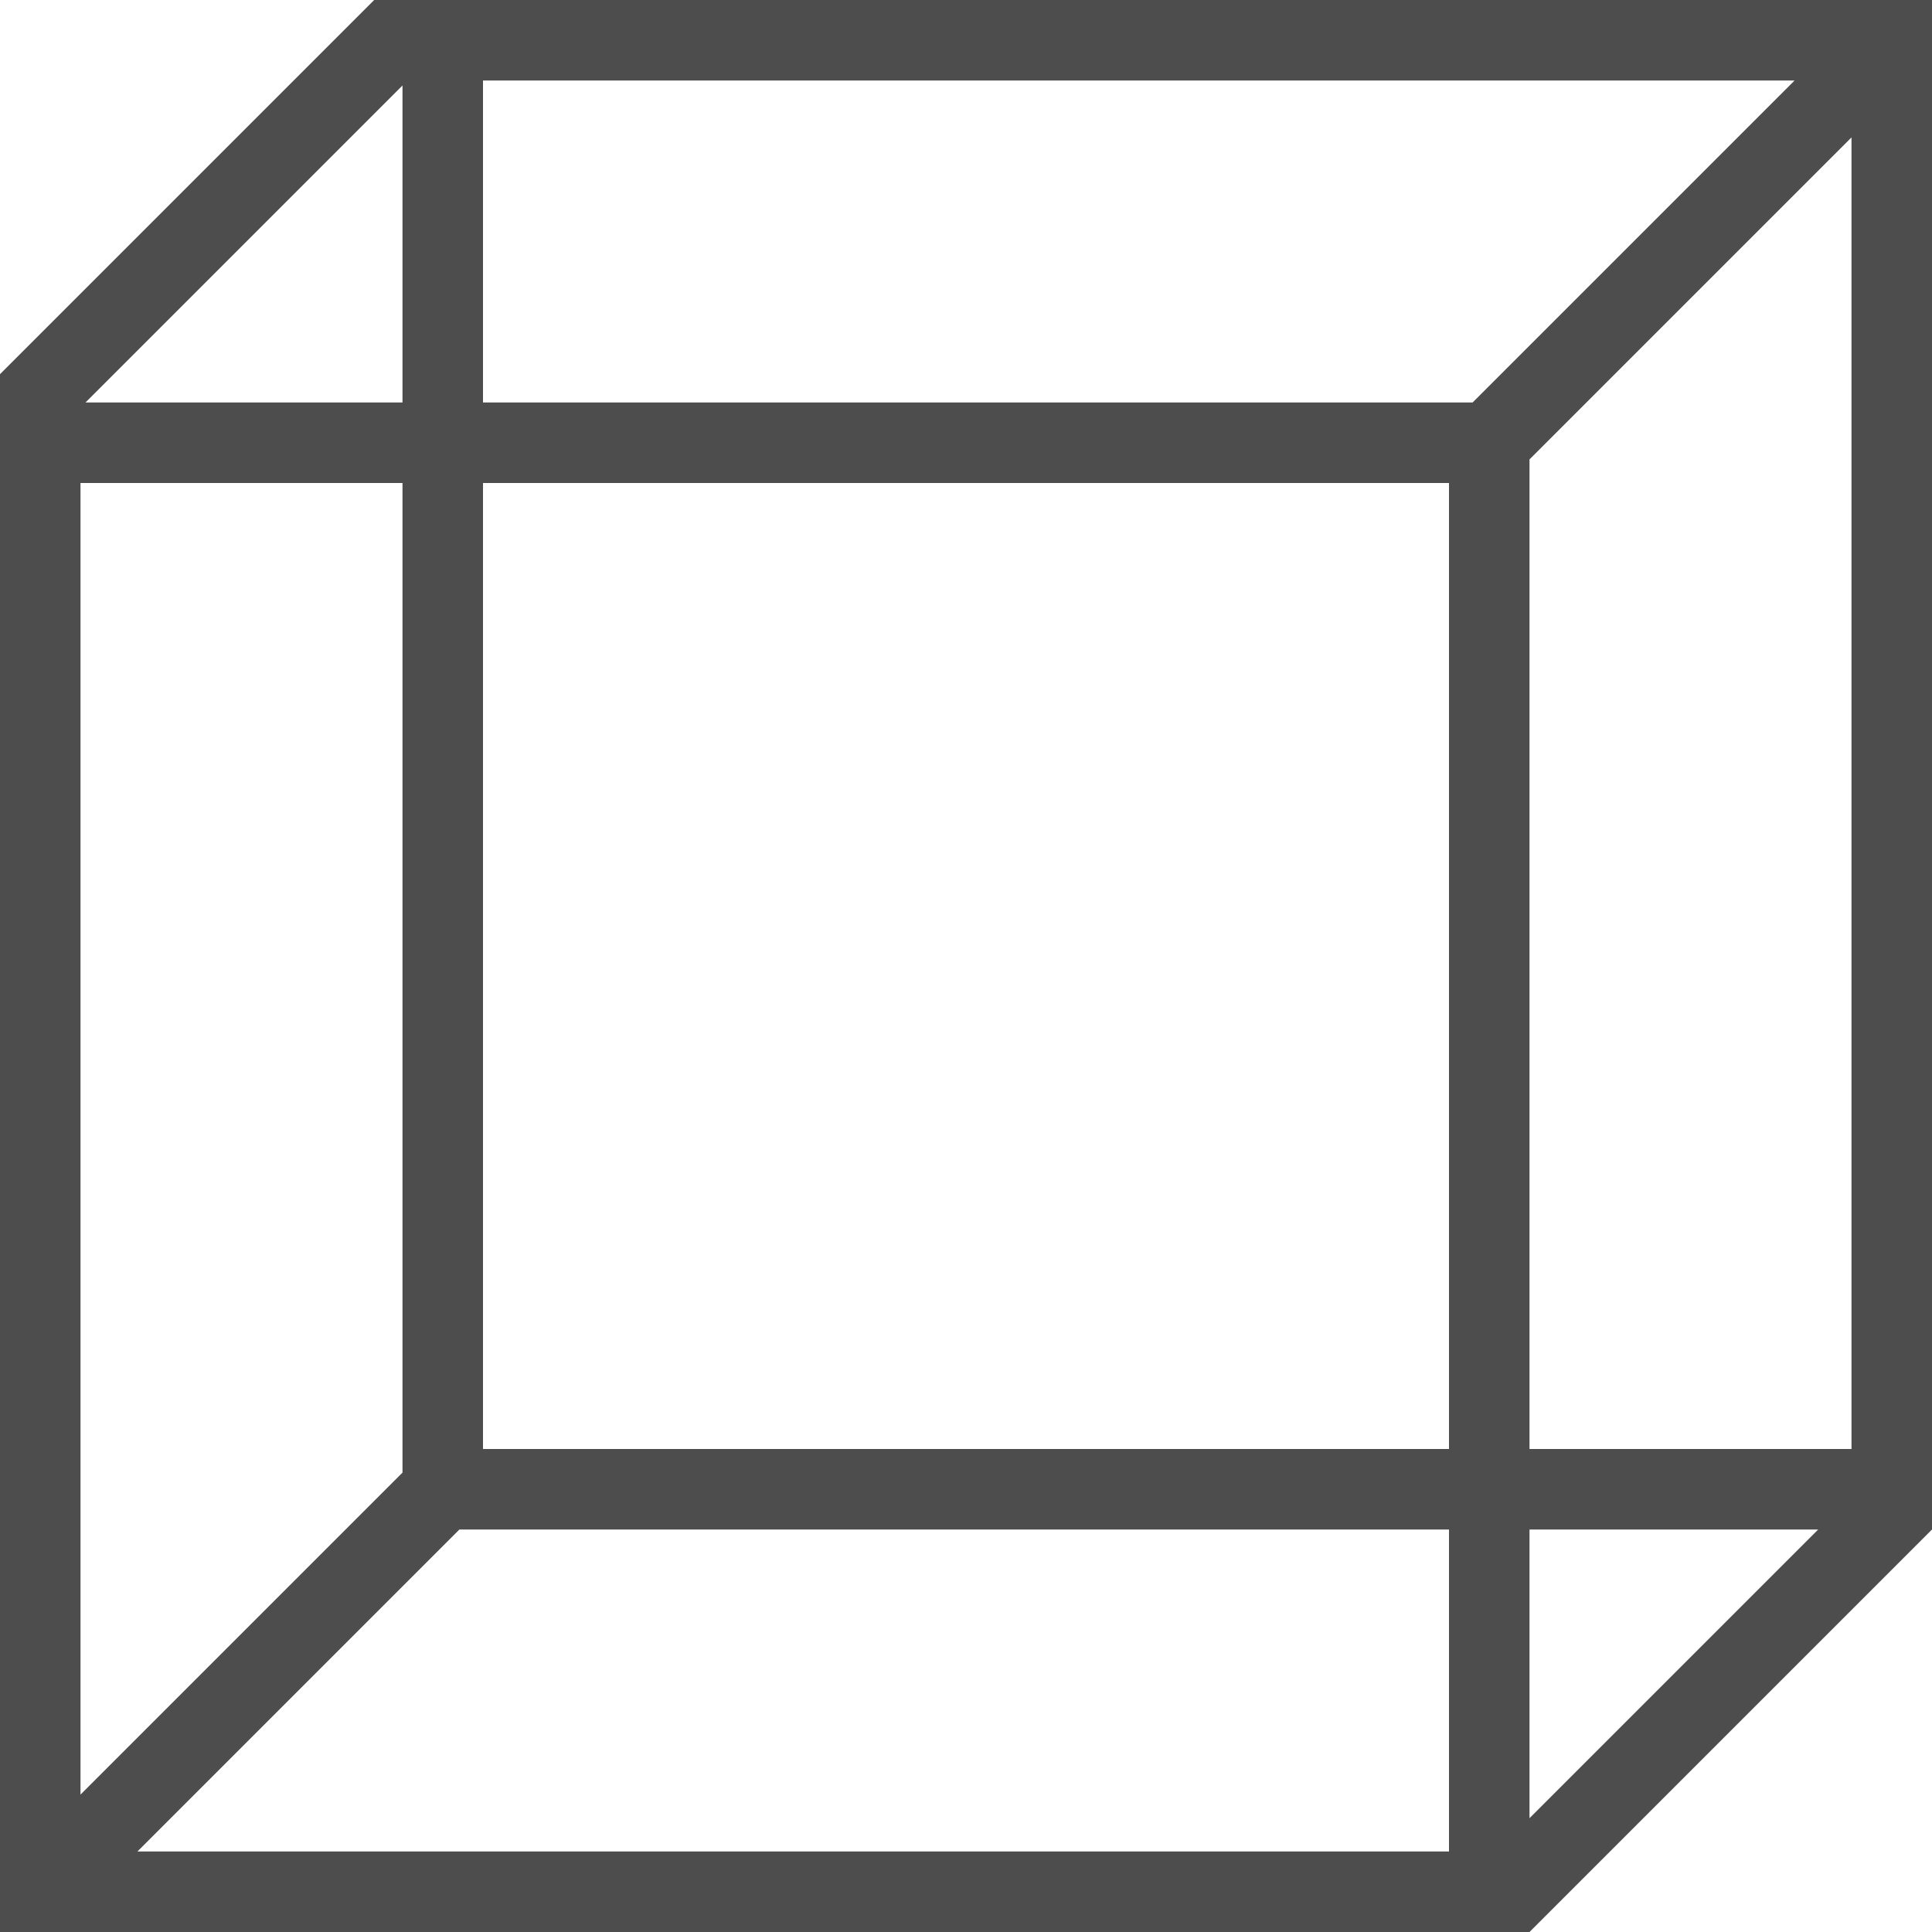 <?xml version="1.0" encoding="UTF-8"?>
<svg xmlns="http://www.w3.org/2000/svg" xmlns:xlink="http://www.w3.org/1999/xlink" width="24pt" height="24pt" viewBox="0 0 24 24" version="1.1">
<g id="surface1">
<path style=" stroke:none;fill-rule:nonzero;fill:rgb(30.196%,30.196%,30.196%);fill-opacity:1;" d="M 4.648 0 L 0 4.648 L 0 24 L 19 24 L 24 19 L 24 0 Z M 6 1 L 22.293 1 L 18.293 5 L 6 5 Z M 5 1.062 L 5 5 L 1.062 5 Z M 23 1.707 L 23 18 L 19 18 L 19 5.707 Z M 1 6 L 5 6 L 5 18.293 L 1 22.293 Z M 6 6 L 18 6 L 18 18 L 6 18 Z M 5.707 19 L 18 19 L 18 23 L 1.707 23 Z M 19 19 L 22.586 19 L 19 22.586 Z M 19 19 "/>
</g>
</svg>
